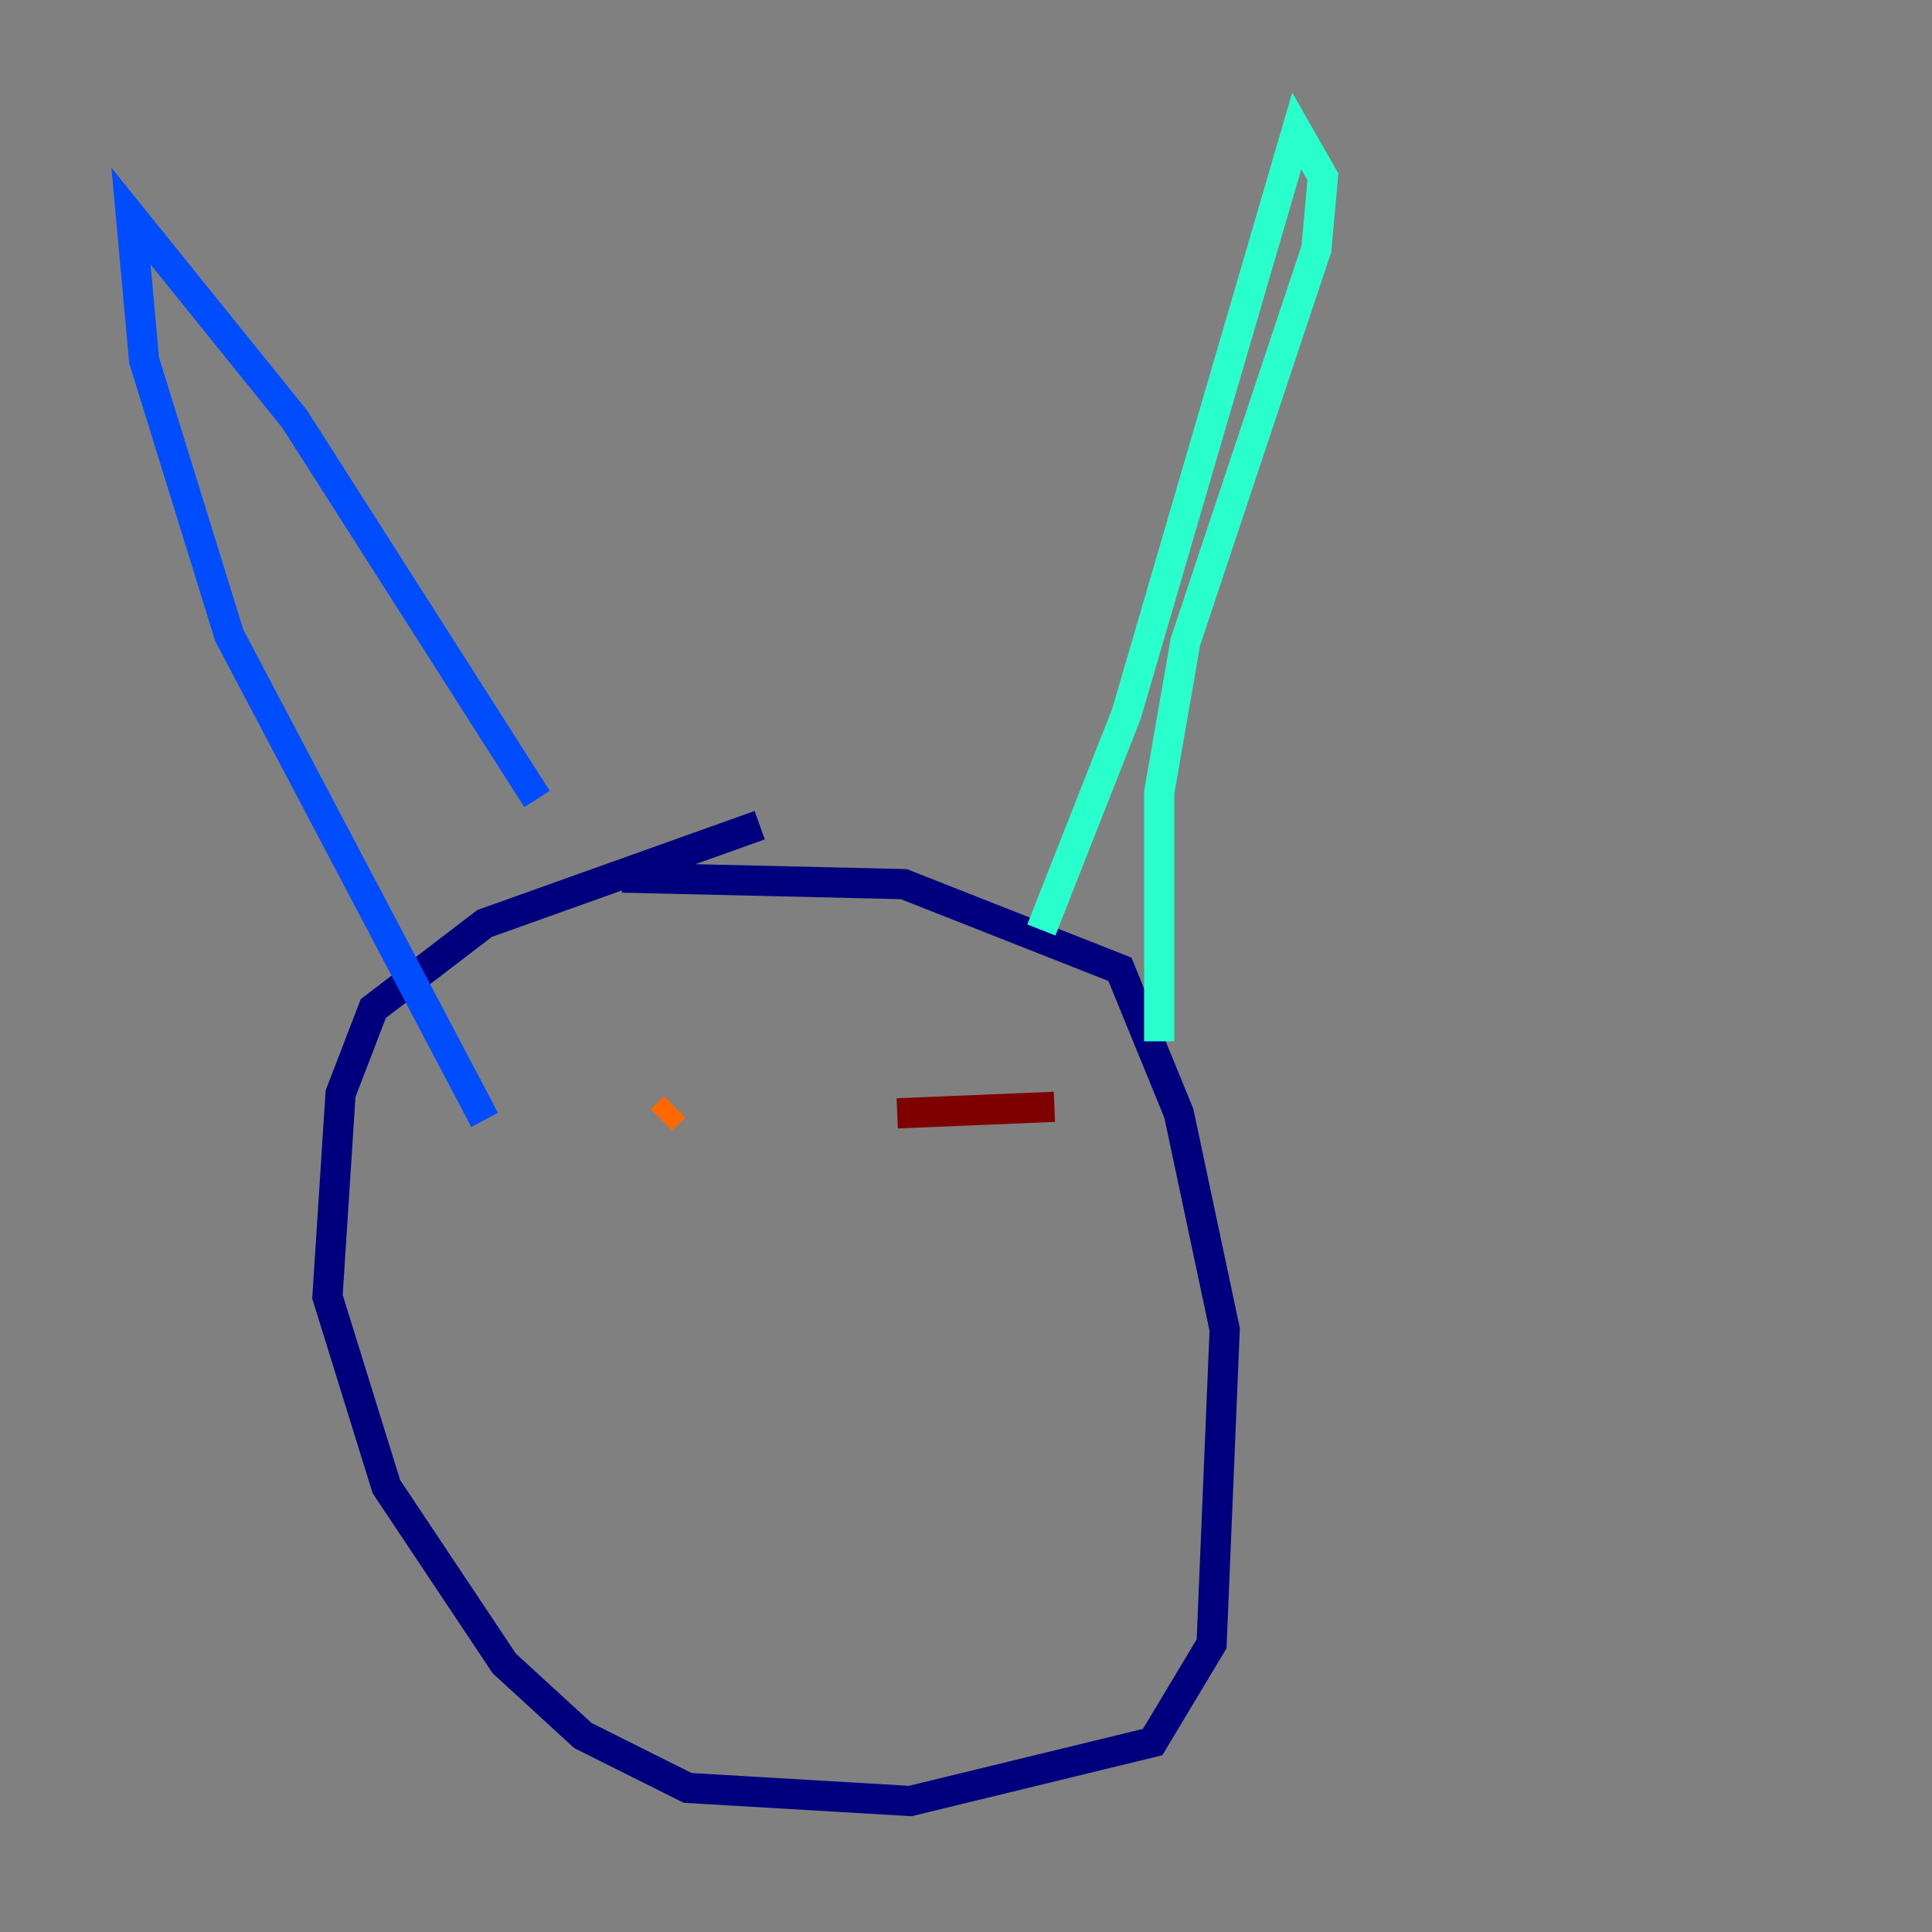 <?xml version="1.0" encoding="utf-8" ?>
<svg baseProfile="tiny" height="128" version="1.2" viewBox="0,0,128,128" width="128" xmlns="http://www.w3.org/2000/svg" xmlns:ev="http://www.w3.org/2001/xml-events" xmlns:xlink="http://www.w3.org/1999/xlink"><rect x="0" y="0" width="128" height="128" fill="#808080" stroke="none"/><defs /><polyline fill="none" points="50.332,54.671 32.108,61.18 24.732,66.82 22.563,72.461 21.695,85.912 25.6,98.495 33.41,110.21 38.617,114.983 45.559,118.454 60.312,119.322 76.366,115.417 80.271,108.909 81.139,88.081 78.102,73.763 74.197,64.217 59.878,58.576 41.22,58.142" stroke="#00007f" stroke-width="2" /><polyline fill="none" points="35.58,52.936 19.525,27.77 8.678,14.319 9.546,23.864 15.186,42.088 32.108,74.197" stroke="#004cff" stroke-width="2" /><polyline fill="none" points="68.99,61.614 74.63,47.295 85.912,8.678 87.647,11.715 87.214,16.488 78.536,42.522 76.8,52.502 76.8,68.99" stroke="#29ffcd" stroke-width="2" /><polyline fill="none" points="42.088,74.63 42.088,74.63" stroke="#cdff29" stroke-width="2" /><polyline fill="none" points="44.691,73.329 43.824,74.197" stroke="#ff6700" stroke-width="2" /><polyline fill="none" points="59.444,73.763 69.858,73.329" stroke="#7f0000" stroke-width="2" /></svg>